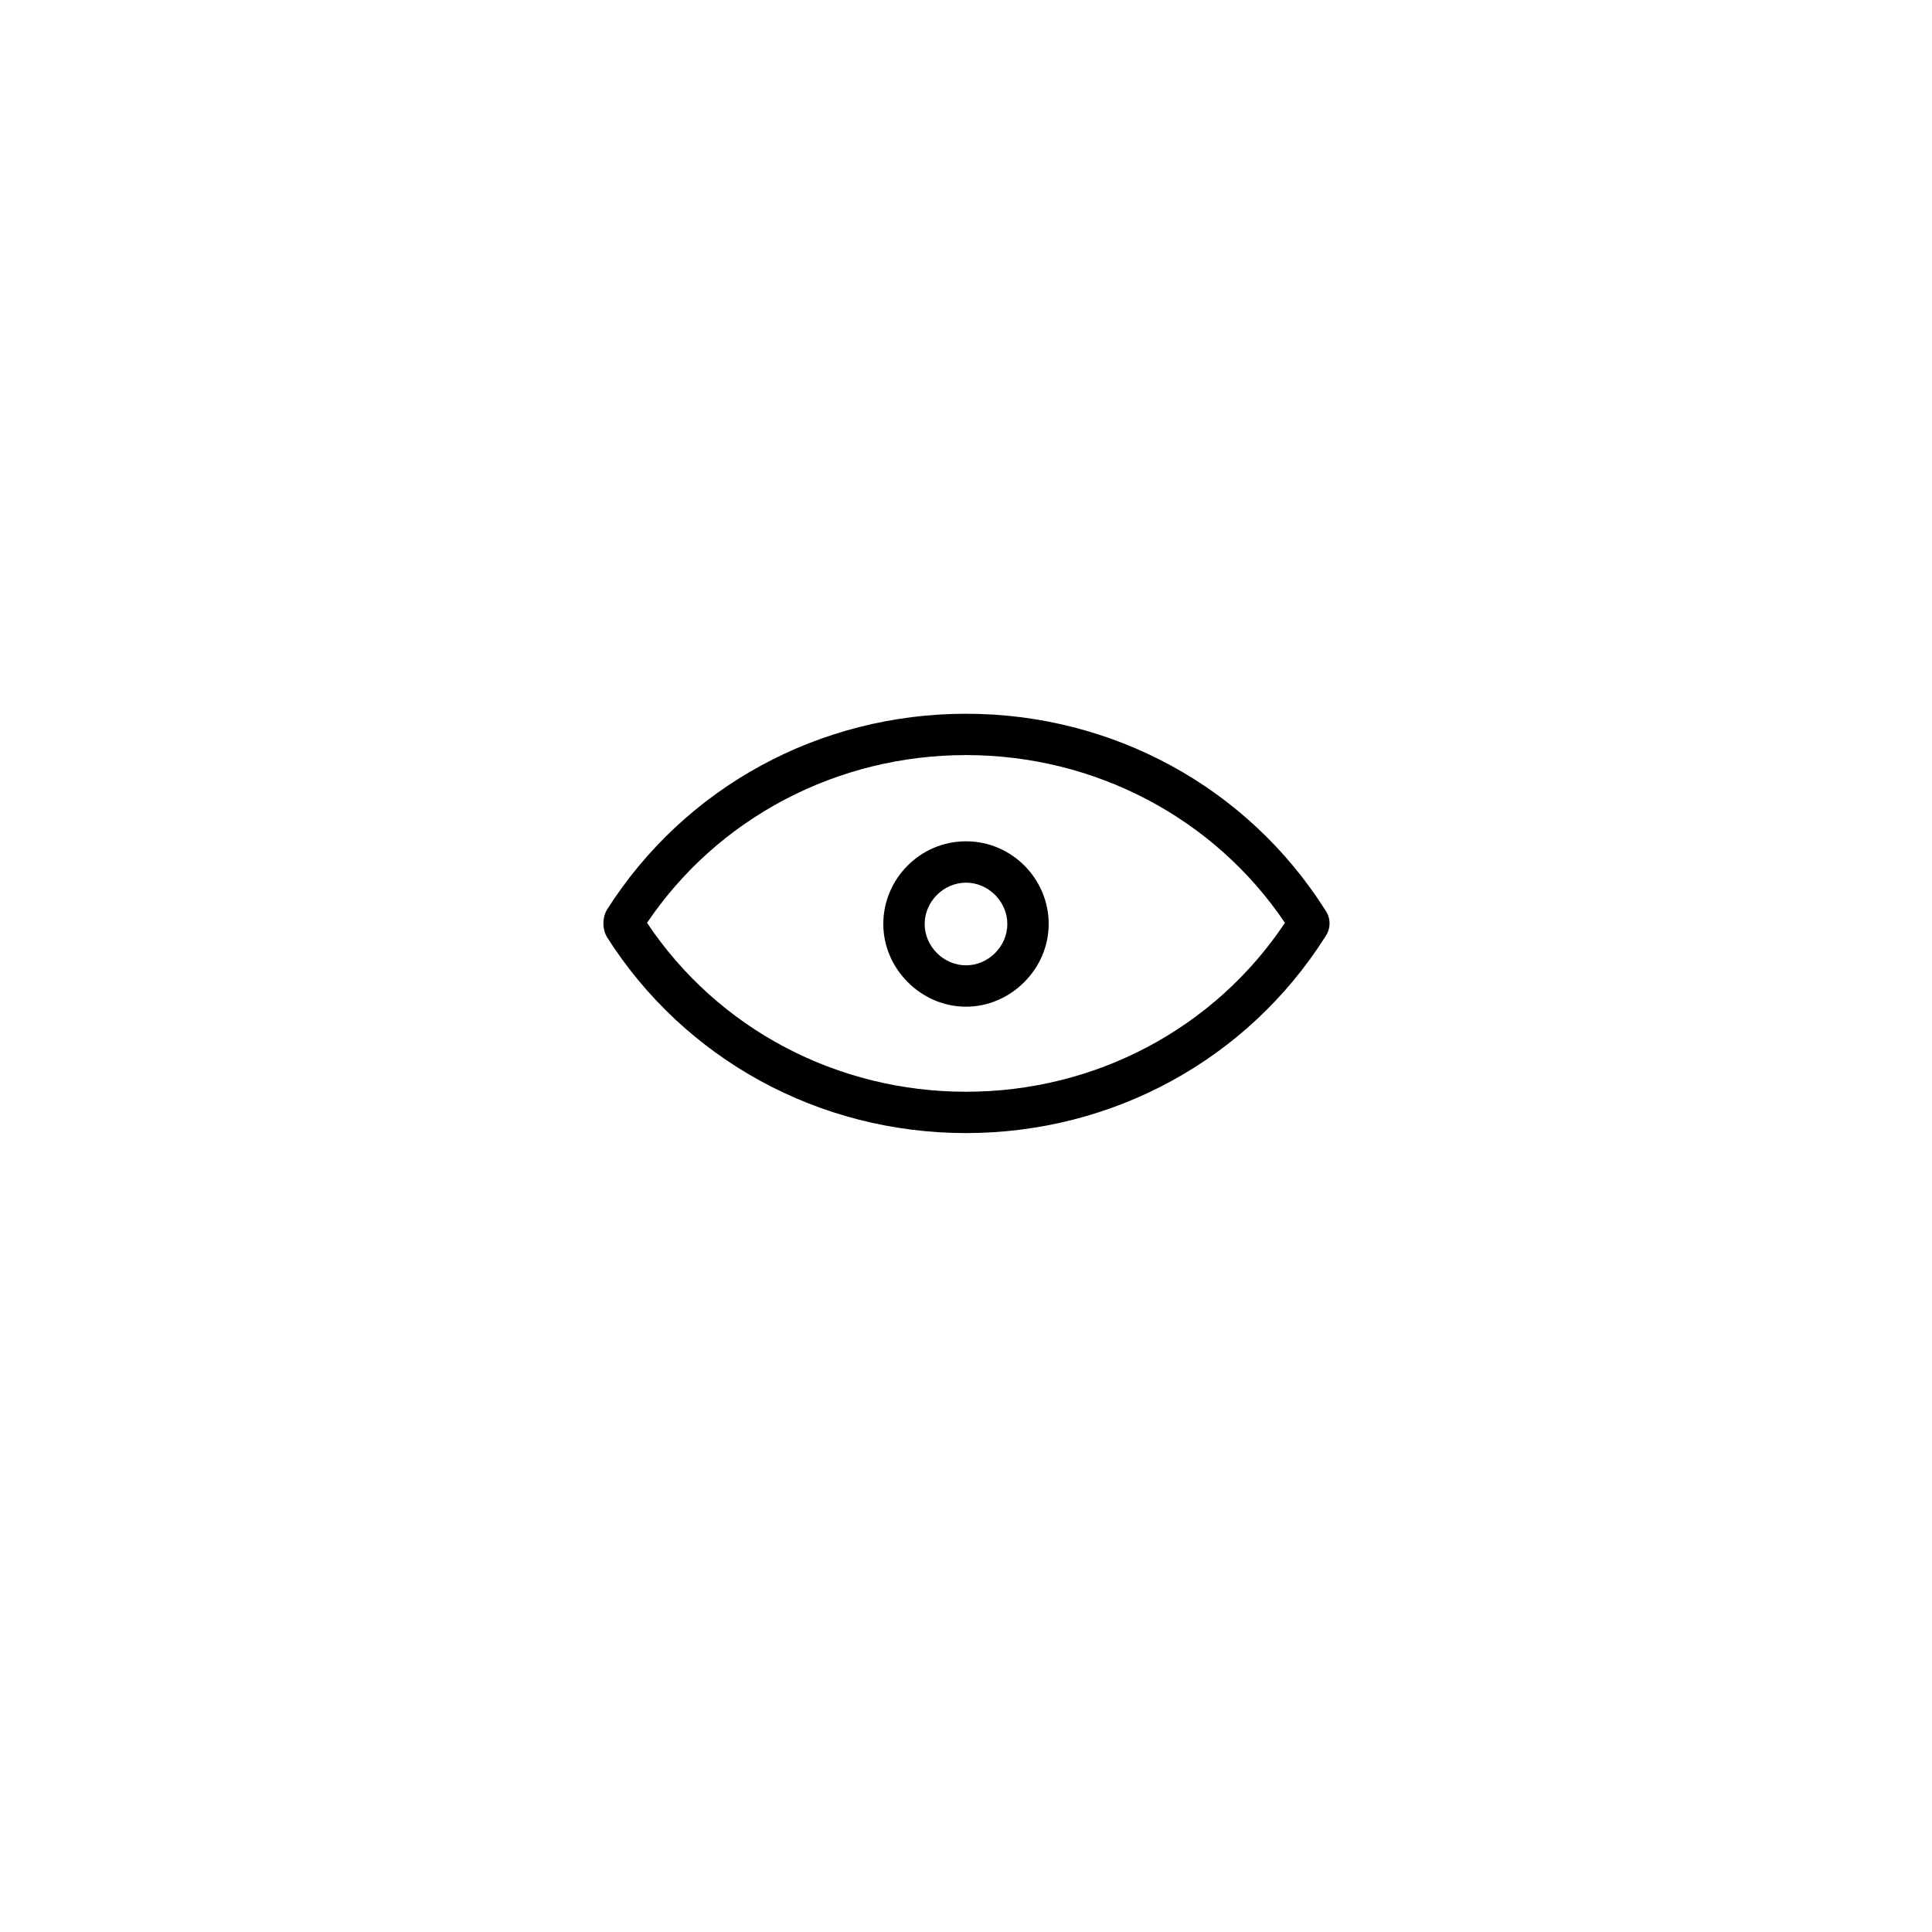 <svg width="46" height="46" viewBox="0 0 46 46" fill="none" xmlns="http://www.w3.org/2000/svg">
<g filter="url(#filter0_d_121_56578)">
<rect x="5" y="4" width="36" height="36" rx="4" fill="white"/>
</g>
<path d="M23 20.031C21.903 20.031 21.031 20.931 21.031 22C21.031 23.069 21.931 23.969 23 23.969C24.069 23.969 24.969 23.069 24.969 22C24.969 20.931 24.097 20.031 23 20.031ZM23 22.984C22.466 22.984 22.016 22.534 22.016 22C22.016 21.466 22.466 21.016 23 21.016C23.534 21.016 23.984 21.466 23.984 22C23.984 22.534 23.534 22.984 23 22.984Z" fill="black"/>
<path d="M31.55 21.662C29.694 18.737 26.488 16.994 23 16.994C19.513 16.994 16.306 18.737 14.45 21.662C14.338 21.859 14.338 22.112 14.45 22.309C16.306 25.234 19.513 26.978 23 26.978C26.488 26.978 29.694 25.234 31.55 22.309C31.691 22.112 31.691 21.859 31.55 21.662ZM23 25.994C19.934 25.994 17.094 24.503 15.406 21.972C17.094 19.469 19.934 17.978 23 17.978C26.066 17.978 28.906 19.469 30.594 21.972C28.906 24.503 26.066 25.994 23 25.994Z" fill="black"/>
<defs>
<filter id="filter0_d_121_56578" x="0" y="0" width="46" height="46" filterUnits="userSpaceOnUse" color-interpolation-filters="sRGB">
<feFlood flood-opacity="0" result="BackgroundImageFix"/>
<feColorMatrix in="SourceAlpha" type="matrix" values="0 0 0 0 0 0 0 0 0 0 0 0 0 0 0 0 0 0 127 0" result="hardAlpha"/>
<feOffset dy="1"/>
<feGaussianBlur stdDeviation="2.5"/>
<feComposite in2="hardAlpha" operator="out"/>
<feColorMatrix type="matrix" values="0 0 0 0 0 0 0 0 0 0 0 0 0 0 0 0 0 0 0.14 0"/>
<feBlend mode="normal" in2="BackgroundImageFix" result="effect1_dropShadow_121_56578"/>
<feBlend mode="normal" in="SourceGraphic" in2="effect1_dropShadow_121_56578" result="shape"/>
</filter>
</defs>
</svg>
